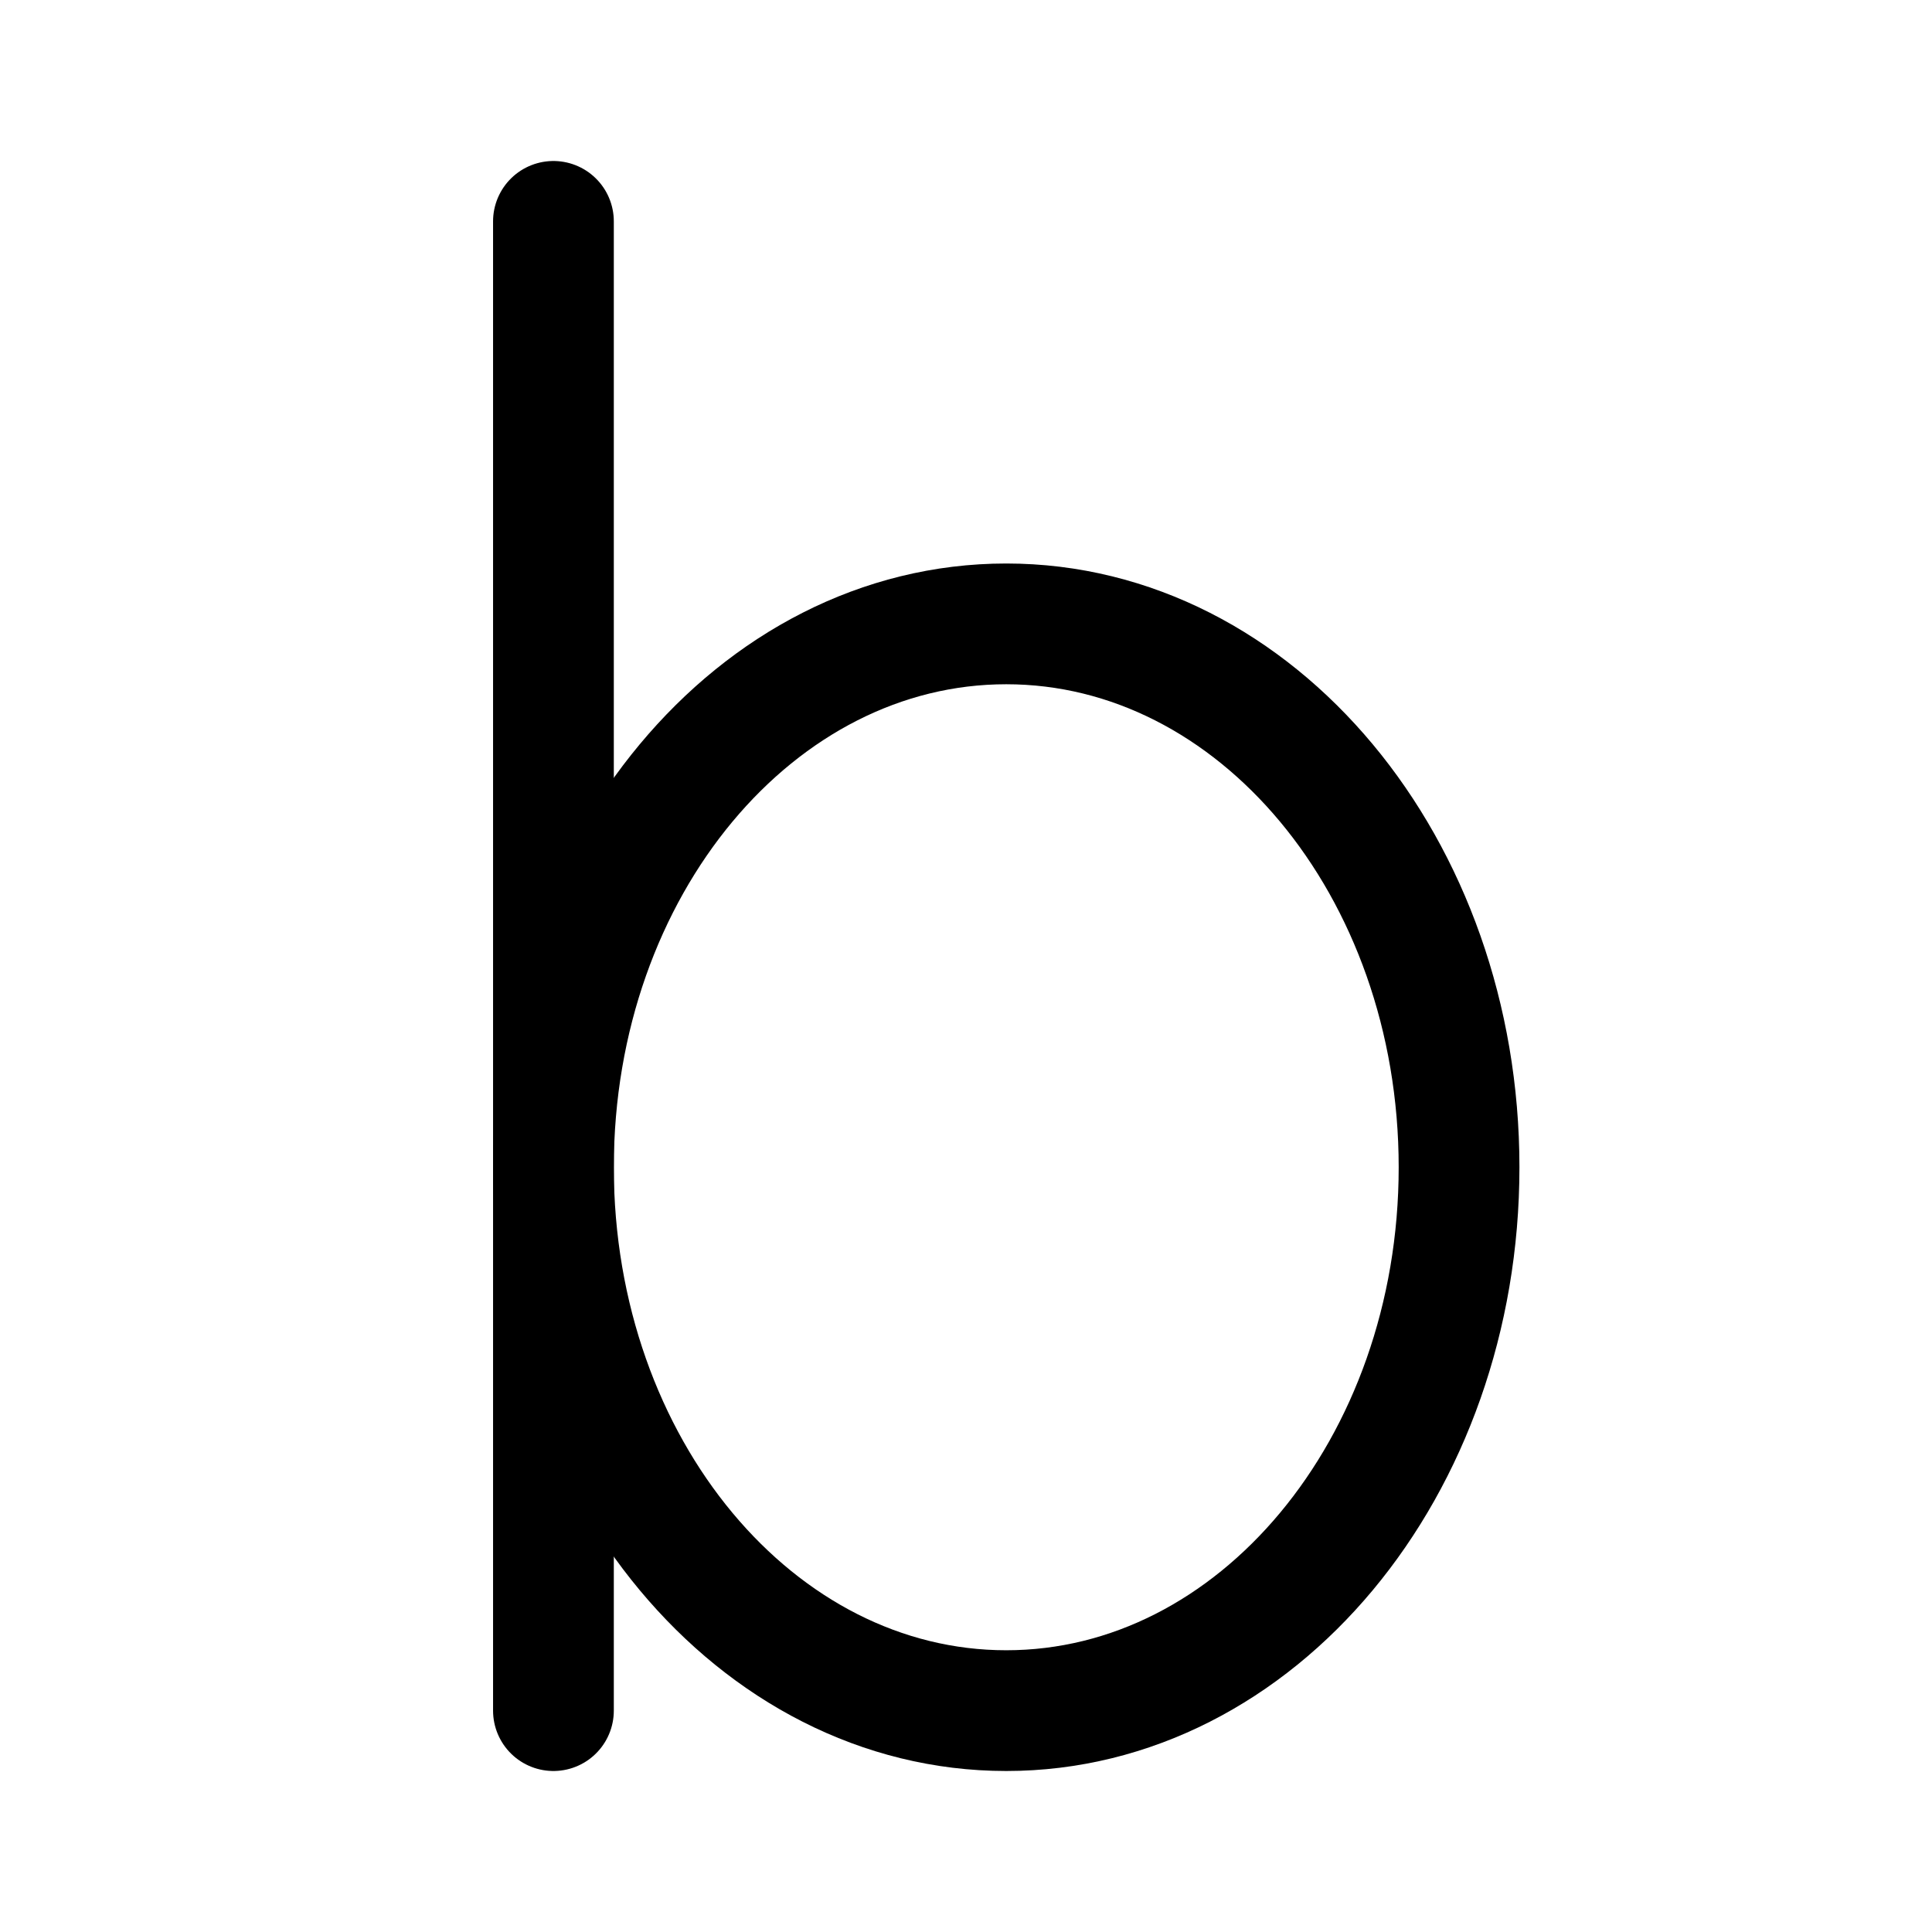 <svg width="192" height="192" viewBox="0 0 192 192" fill="none" xmlns="http://www.w3.org/2000/svg"><path d="M100 170c24.853 0 45-24.177 45-54s-20.147-54-45-54-45 24.177-45 54 20.147 54 45 54Z" stroke="#000" stroke-width="12"/><path d="M55 22v148" stroke="#000" stroke-width="12" stroke-linecap="round" stroke-linejoin="round"/></svg>